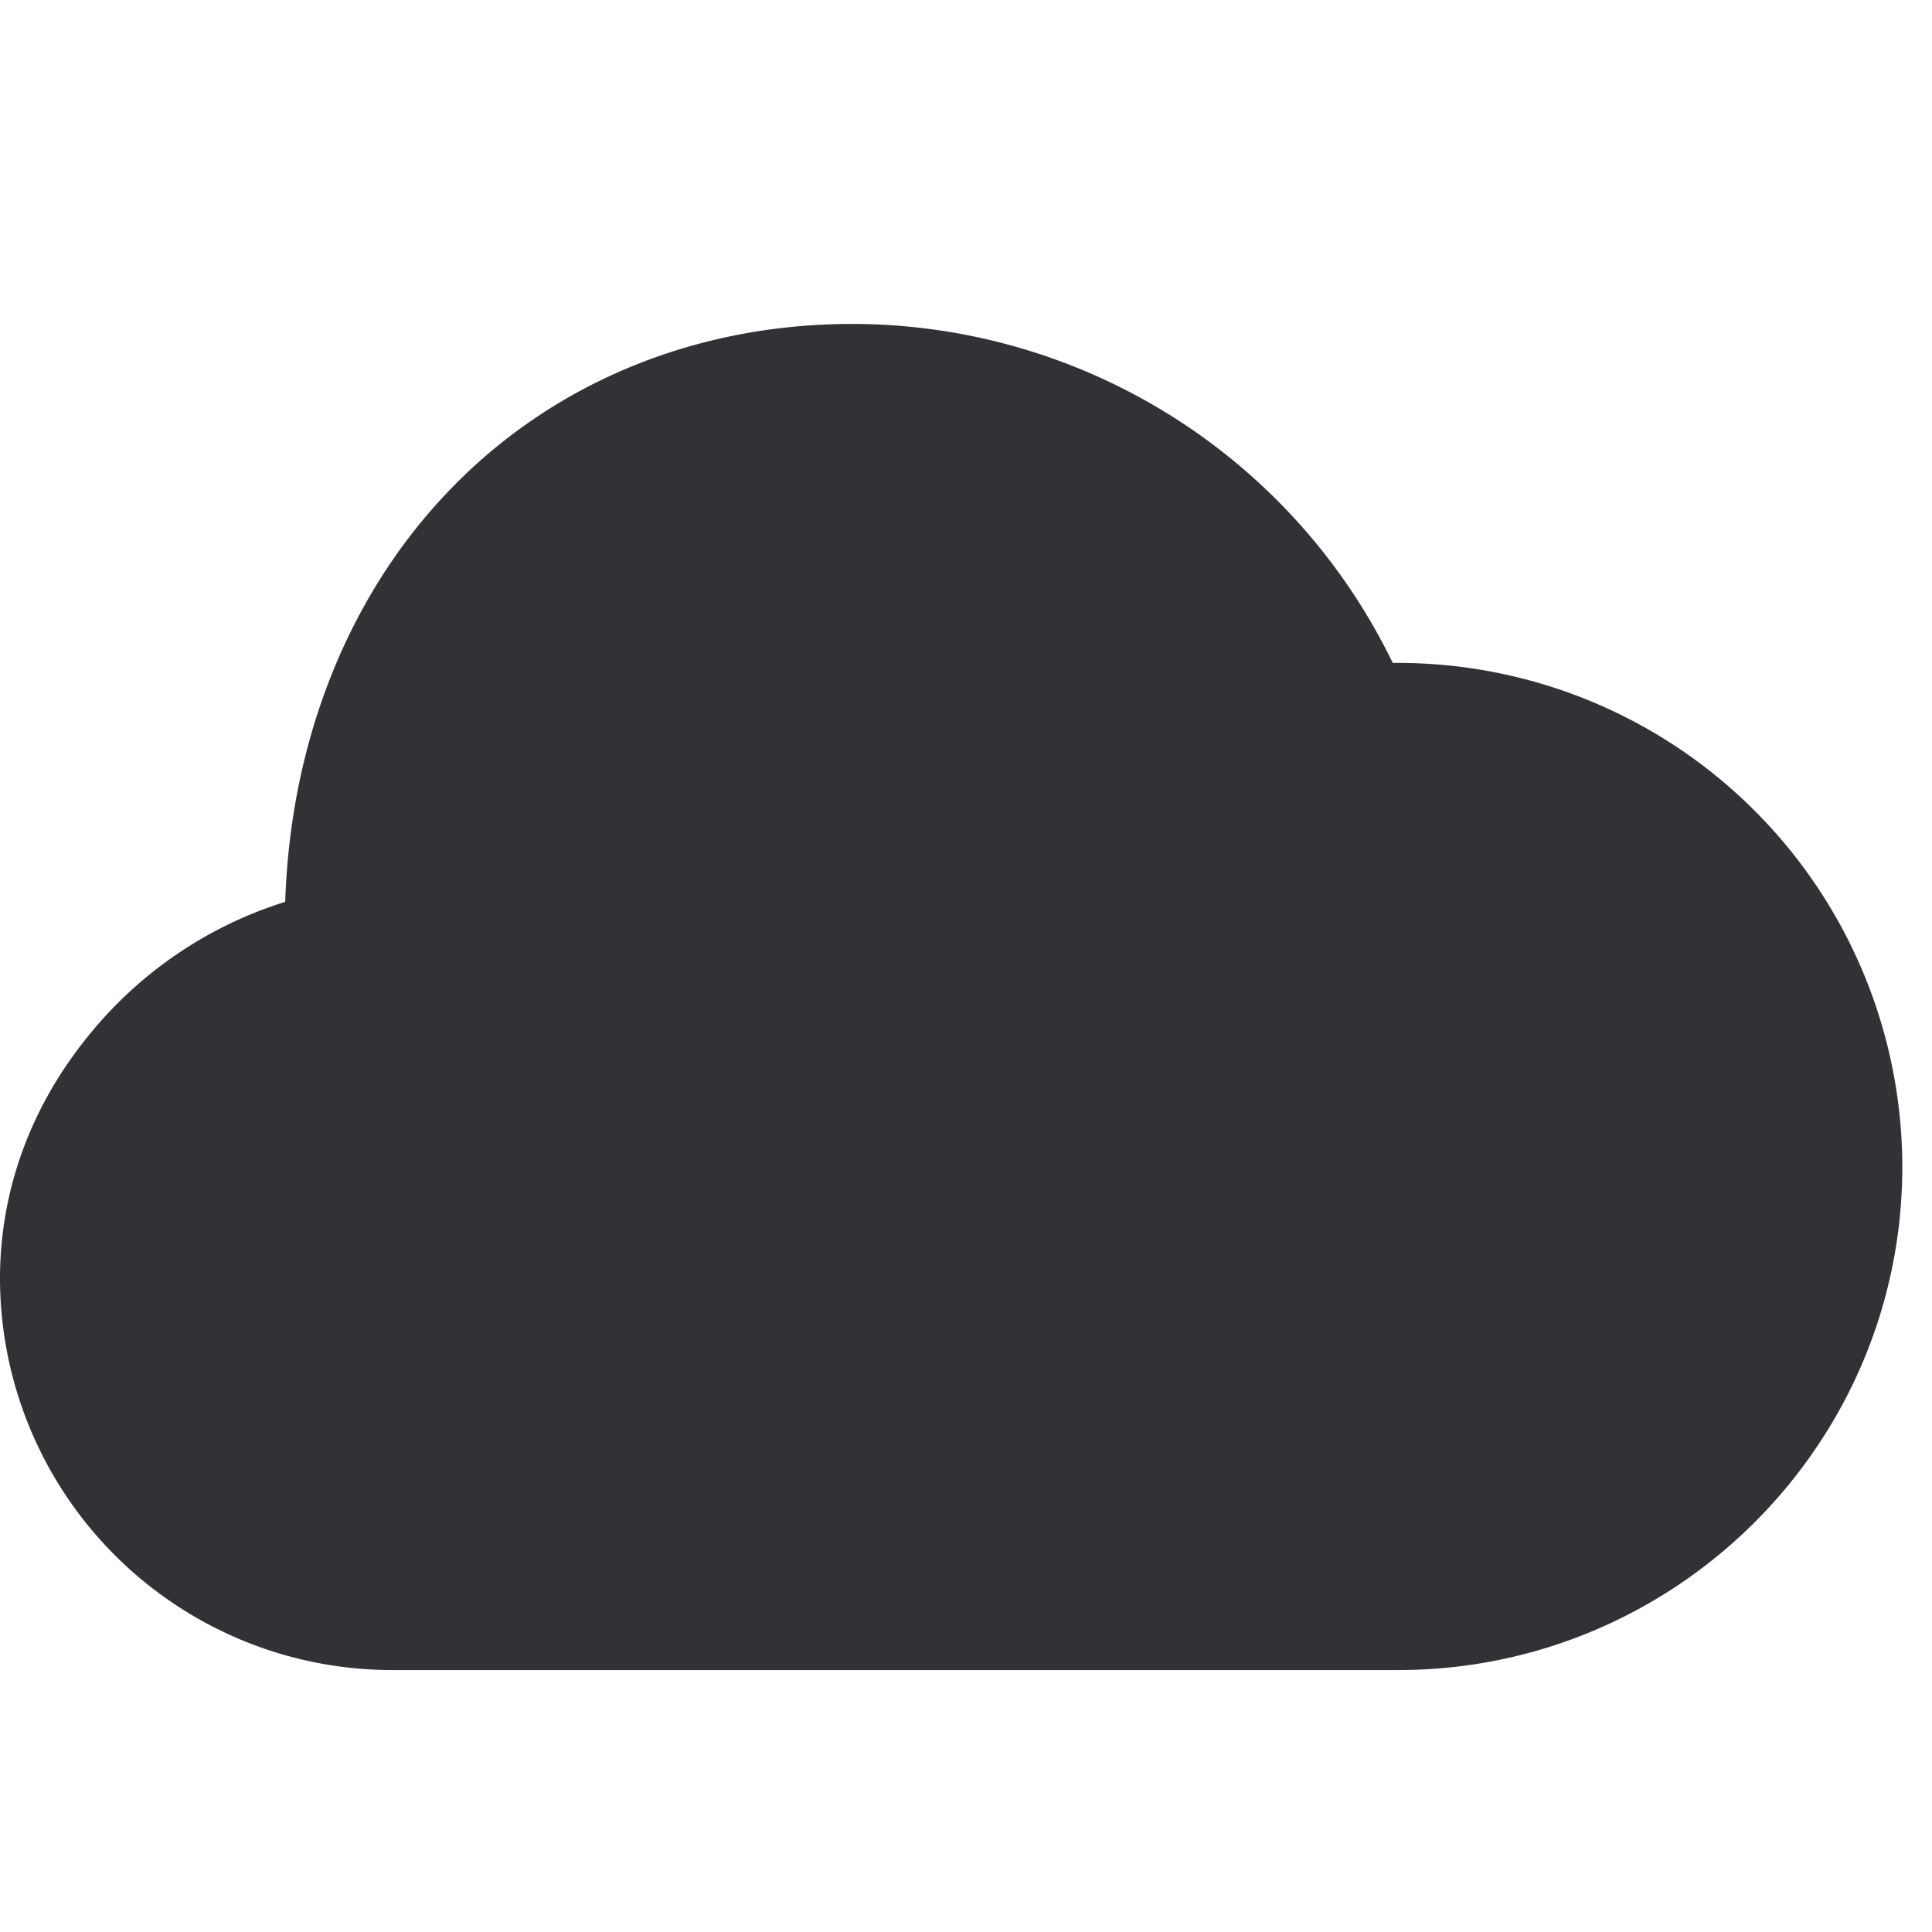 <svg width="24" height="24" xmlns="http://www.w3.org/2000/svg"><path d="M10.588 4.024a7.468 7.468 0 016.713 4.211h.07a6.265 6.265 0 016.26 6.26c0 3.451-2.814 6.251-6.263 6.251H4.864A4.871 4.871 0 010 15.882c0-1.085.376-2.124 1.09-3.005a5.09 5.09 0 012.453-1.674c.064-1.953.753-3.73 1.96-5.028 1.287-1.388 3.095-2.151 5.085-2.151z" fill="#313235" fill-rule="nonzero"/></svg>